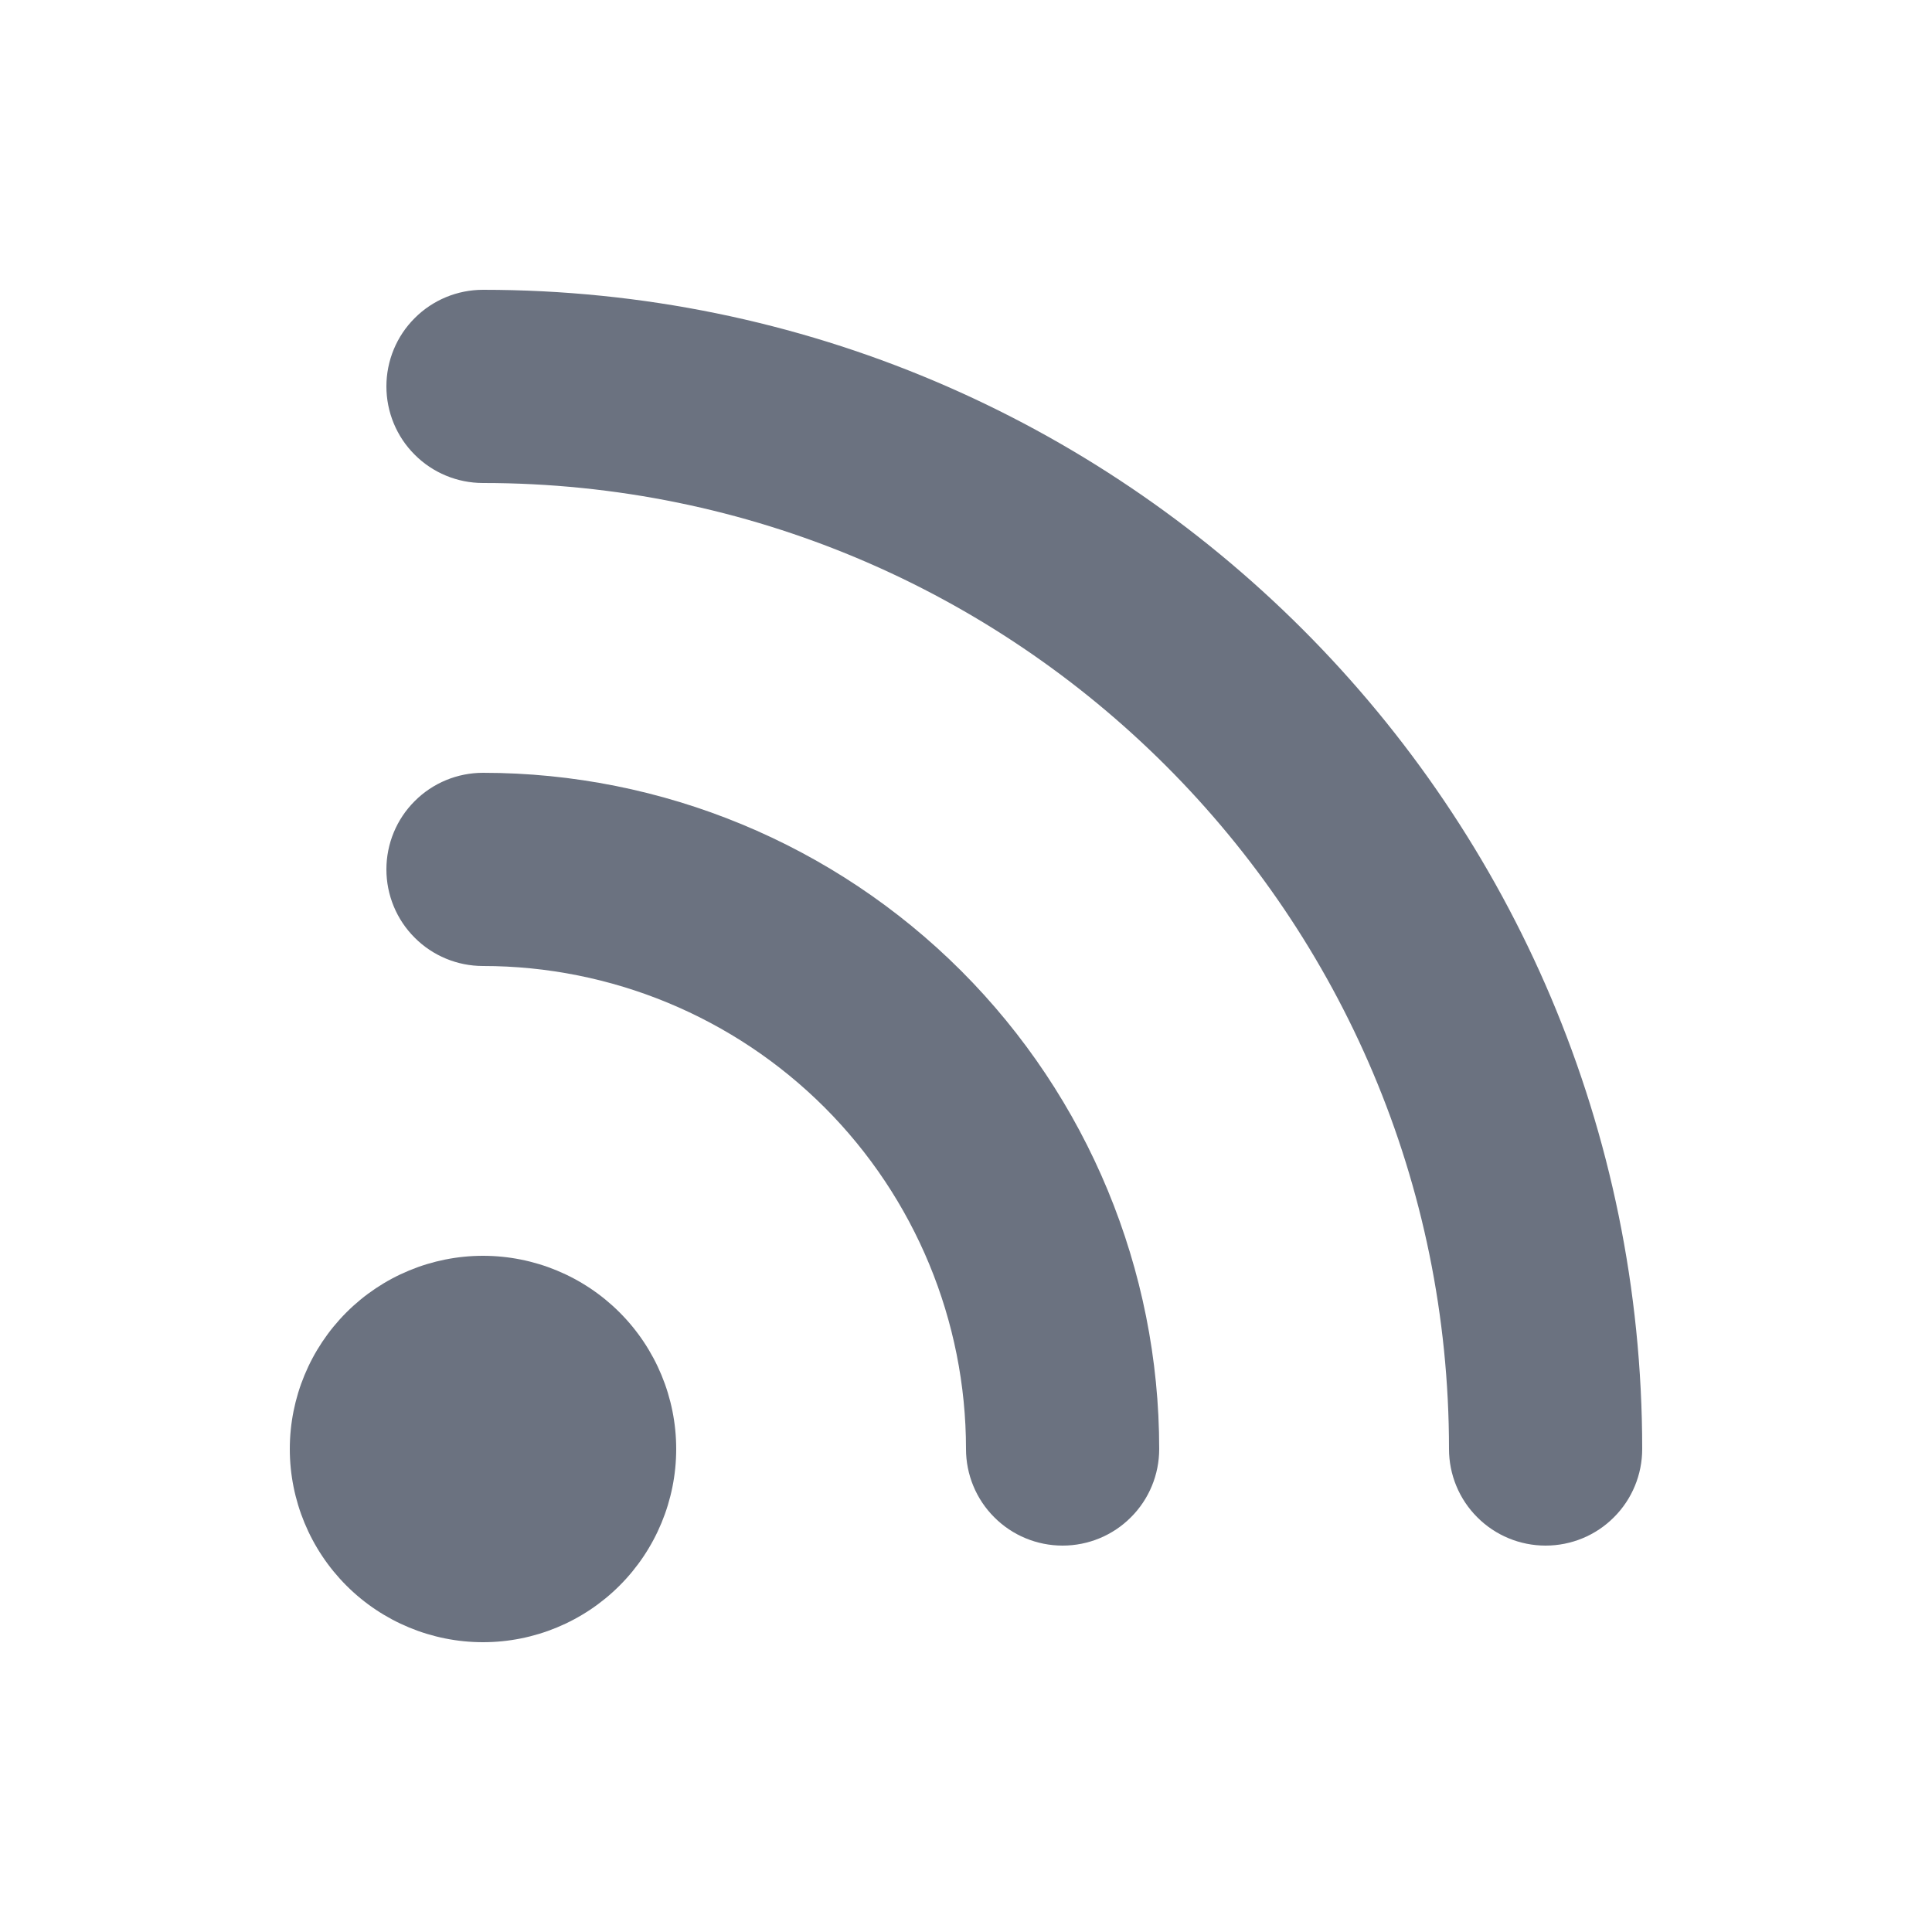 <svg width="20" height="20" viewBox="0 0 20 20" fill="none" xmlns="http://www.w3.org/2000/svg">
<path d="M5 3C4.735 3 4.48 3.105 4.293 3.293C4.105 3.48 4 3.735 4 4C4 4.265 4.105 4.52 4.293 4.707C4.48 4.895 4.735 5 5 5C10.523 5 15 9.477 15 15C15 15.265 15.105 15.52 15.293 15.707C15.48 15.895 15.735 16 16 16C16.265 16 16.52 15.895 16.707 15.707C16.895 15.52 17 15.265 17 15C17 8.373 11.627 3 5 3Z" fill="#6B7280"/>
<path d="M4 9C4 8.735 4.105 8.48 4.293 8.293C4.48 8.105 4.735 8 5 8C6.857 8 8.637 8.738 9.95 10.05C11.262 11.363 12 13.143 12 15C12 15.265 11.895 15.52 11.707 15.707C11.52 15.895 11.265 16 11 16C10.735 16 10.48 15.895 10.293 15.707C10.105 15.52 10 15.265 10 15C10 13.674 9.473 12.402 8.536 11.464C7.598 10.527 6.326 10 5 10C4.735 10 4.48 9.895 4.293 9.707C4.105 9.52 4 9.265 4 9ZM3 15C3 14.47 3.211 13.961 3.586 13.586C3.961 13.211 4.47 13 5 13C5.53 13 6.039 13.211 6.414 13.586C6.789 13.961 7 14.47 7 15C7 15.53 6.789 16.039 6.414 16.414C6.039 16.789 5.53 17 5 17C4.47 17 3.961 16.789 3.586 16.414C3.211 16.039 3 15.53 3 15Z" fill="#6B7280"/>
</svg>
